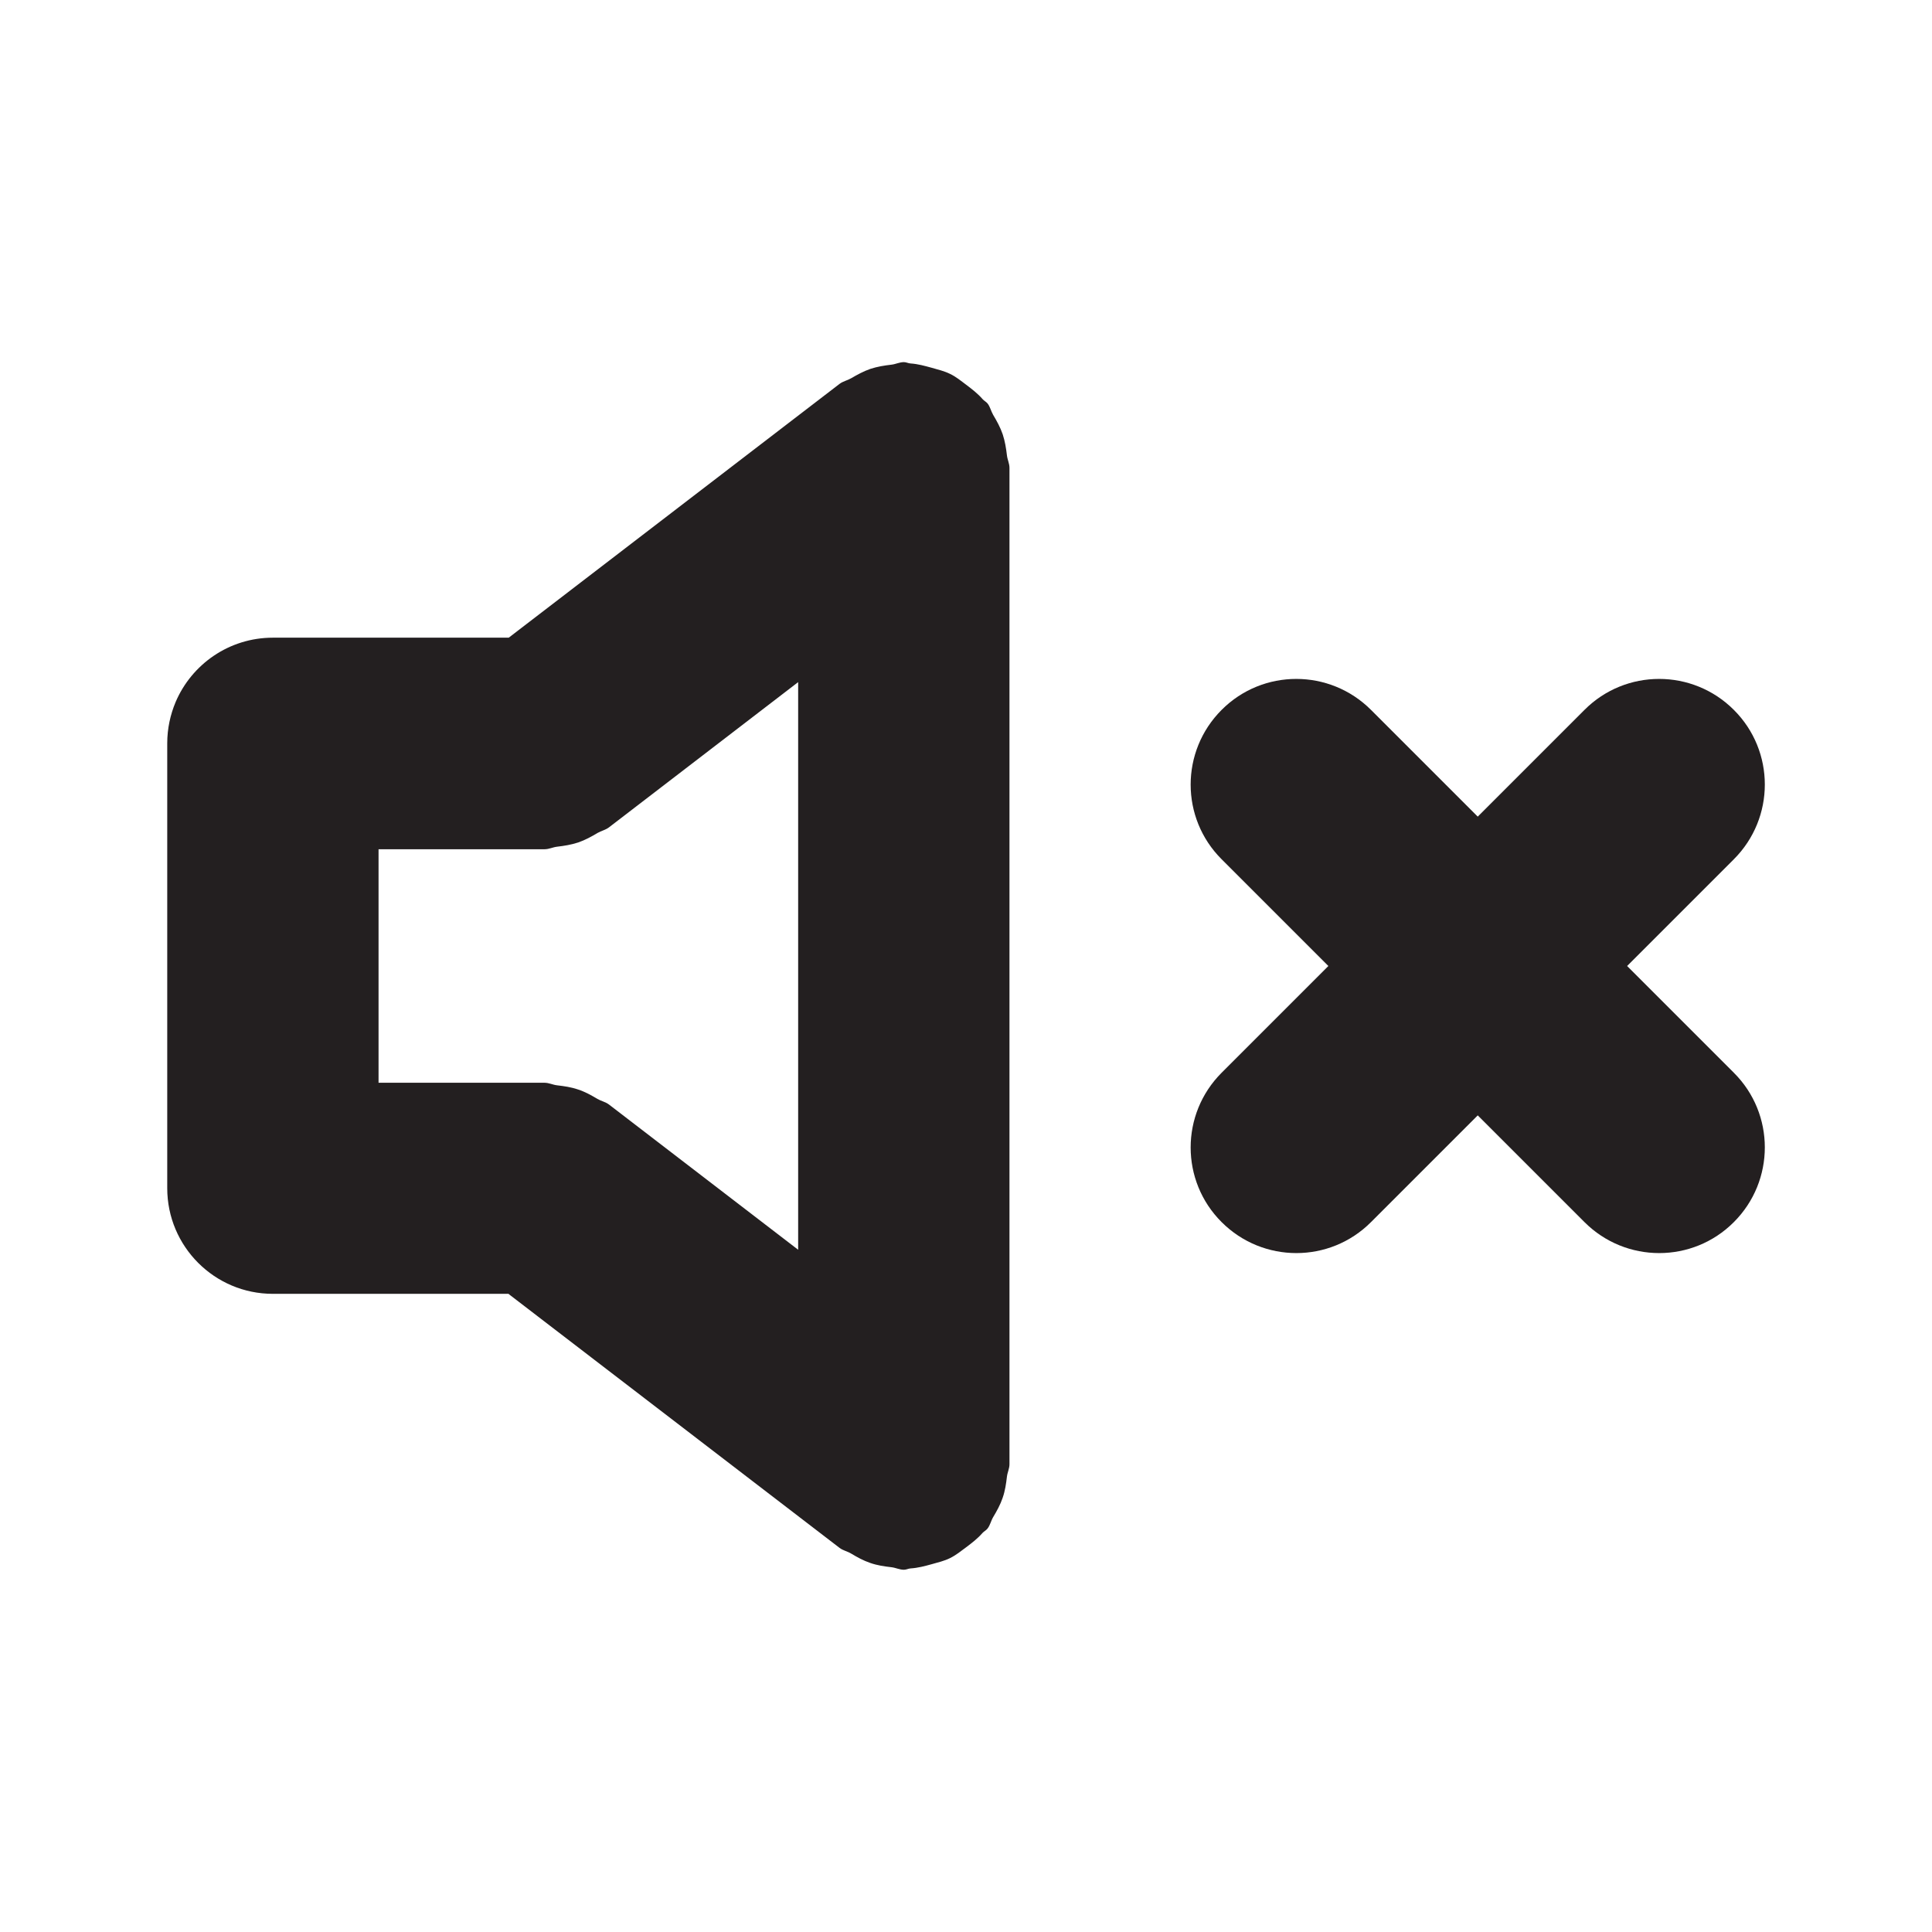 <?xml version="1.0" encoding="UTF-8"?><svg id="a" xmlns="http://www.w3.org/2000/svg" viewBox="0 0 16 16"><path d="m4.213,10.717l2.74,2.102c.029.022.064.028.094.046.052.031.102.059.161.079.058.02.114.028.174.035.036.004.067.021.104.021.02,0,.036-.01.055-.011.061-.004.117-.019.175-.035.053-.015.105-.027.153-.051.048-.024.089-.057.132-.089.049-.037.096-.073.136-.119.013-.014.03-.021.042-.037.022-.029.028-.064.046-.094.031-.052.059-.102.079-.161.02-.058.028-.115.035-.174.004-.035.021-.067.021-.103V3.875c0-.037-.017-.068-.021-.104-.007-.059-.016-.116-.035-.174-.02-.058-.048-.109-.079-.161-.018-.031-.024-.065-.046-.094-.012-.015-.029-.022-.042-.037-.04-.046-.087-.082-.136-.119-.044-.033-.084-.066-.132-.089-.048-.024-.1-.036-.152-.051-.059-.016-.115-.032-.176-.036-.019-.001-.036-.011-.055-.011-.037,0-.068.017-.103.021-.06.007-.117.016-.175.035-.058.02-.108.048-.16.078-.031.018-.066.024-.095.046l-2.74,2.102h-1.953c-.362,0-.673.22-.806.534-.044.105-.069.22-.069.341h0v3.684c0,.483.392.875.875.875h1.953Zm-1.078-3.684h1.375c.037,0,.068-.017.104-.021.059-.007.116-.016.174-.035.058-.02.109-.048.161-.079.031-.018.065-.024.094-.046l1.567-1.203v4.701l-1.567-1.203c-.029-.022-.064-.028-.095-.046-.052-.031-.102-.059-.16-.078-.058-.02-.115-.028-.175-.035-.035-.004-.067-.021-.103-.021h-1.375v-1.934Z" style="fill:#231f20;"/><path d="m14.359,5.879c-.342-.342-.896-.342-1.237,0l-.884.884-.884-.884c-.342-.342-.896-.342-1.237,0-.342.342-.342.896,0,1.237l.884.884-.884.884c-.342.342-.342.896,0,1.237.342.342.896.342,1.237,0l.884-.884.884.884c.342.342.896.342,1.237,0,.342-.342.342-.896,0-1.237l-.884-.884.884-.884c.342-.342.342-.896,0-1.237Z" style="fill:#231f20;"/></svg>